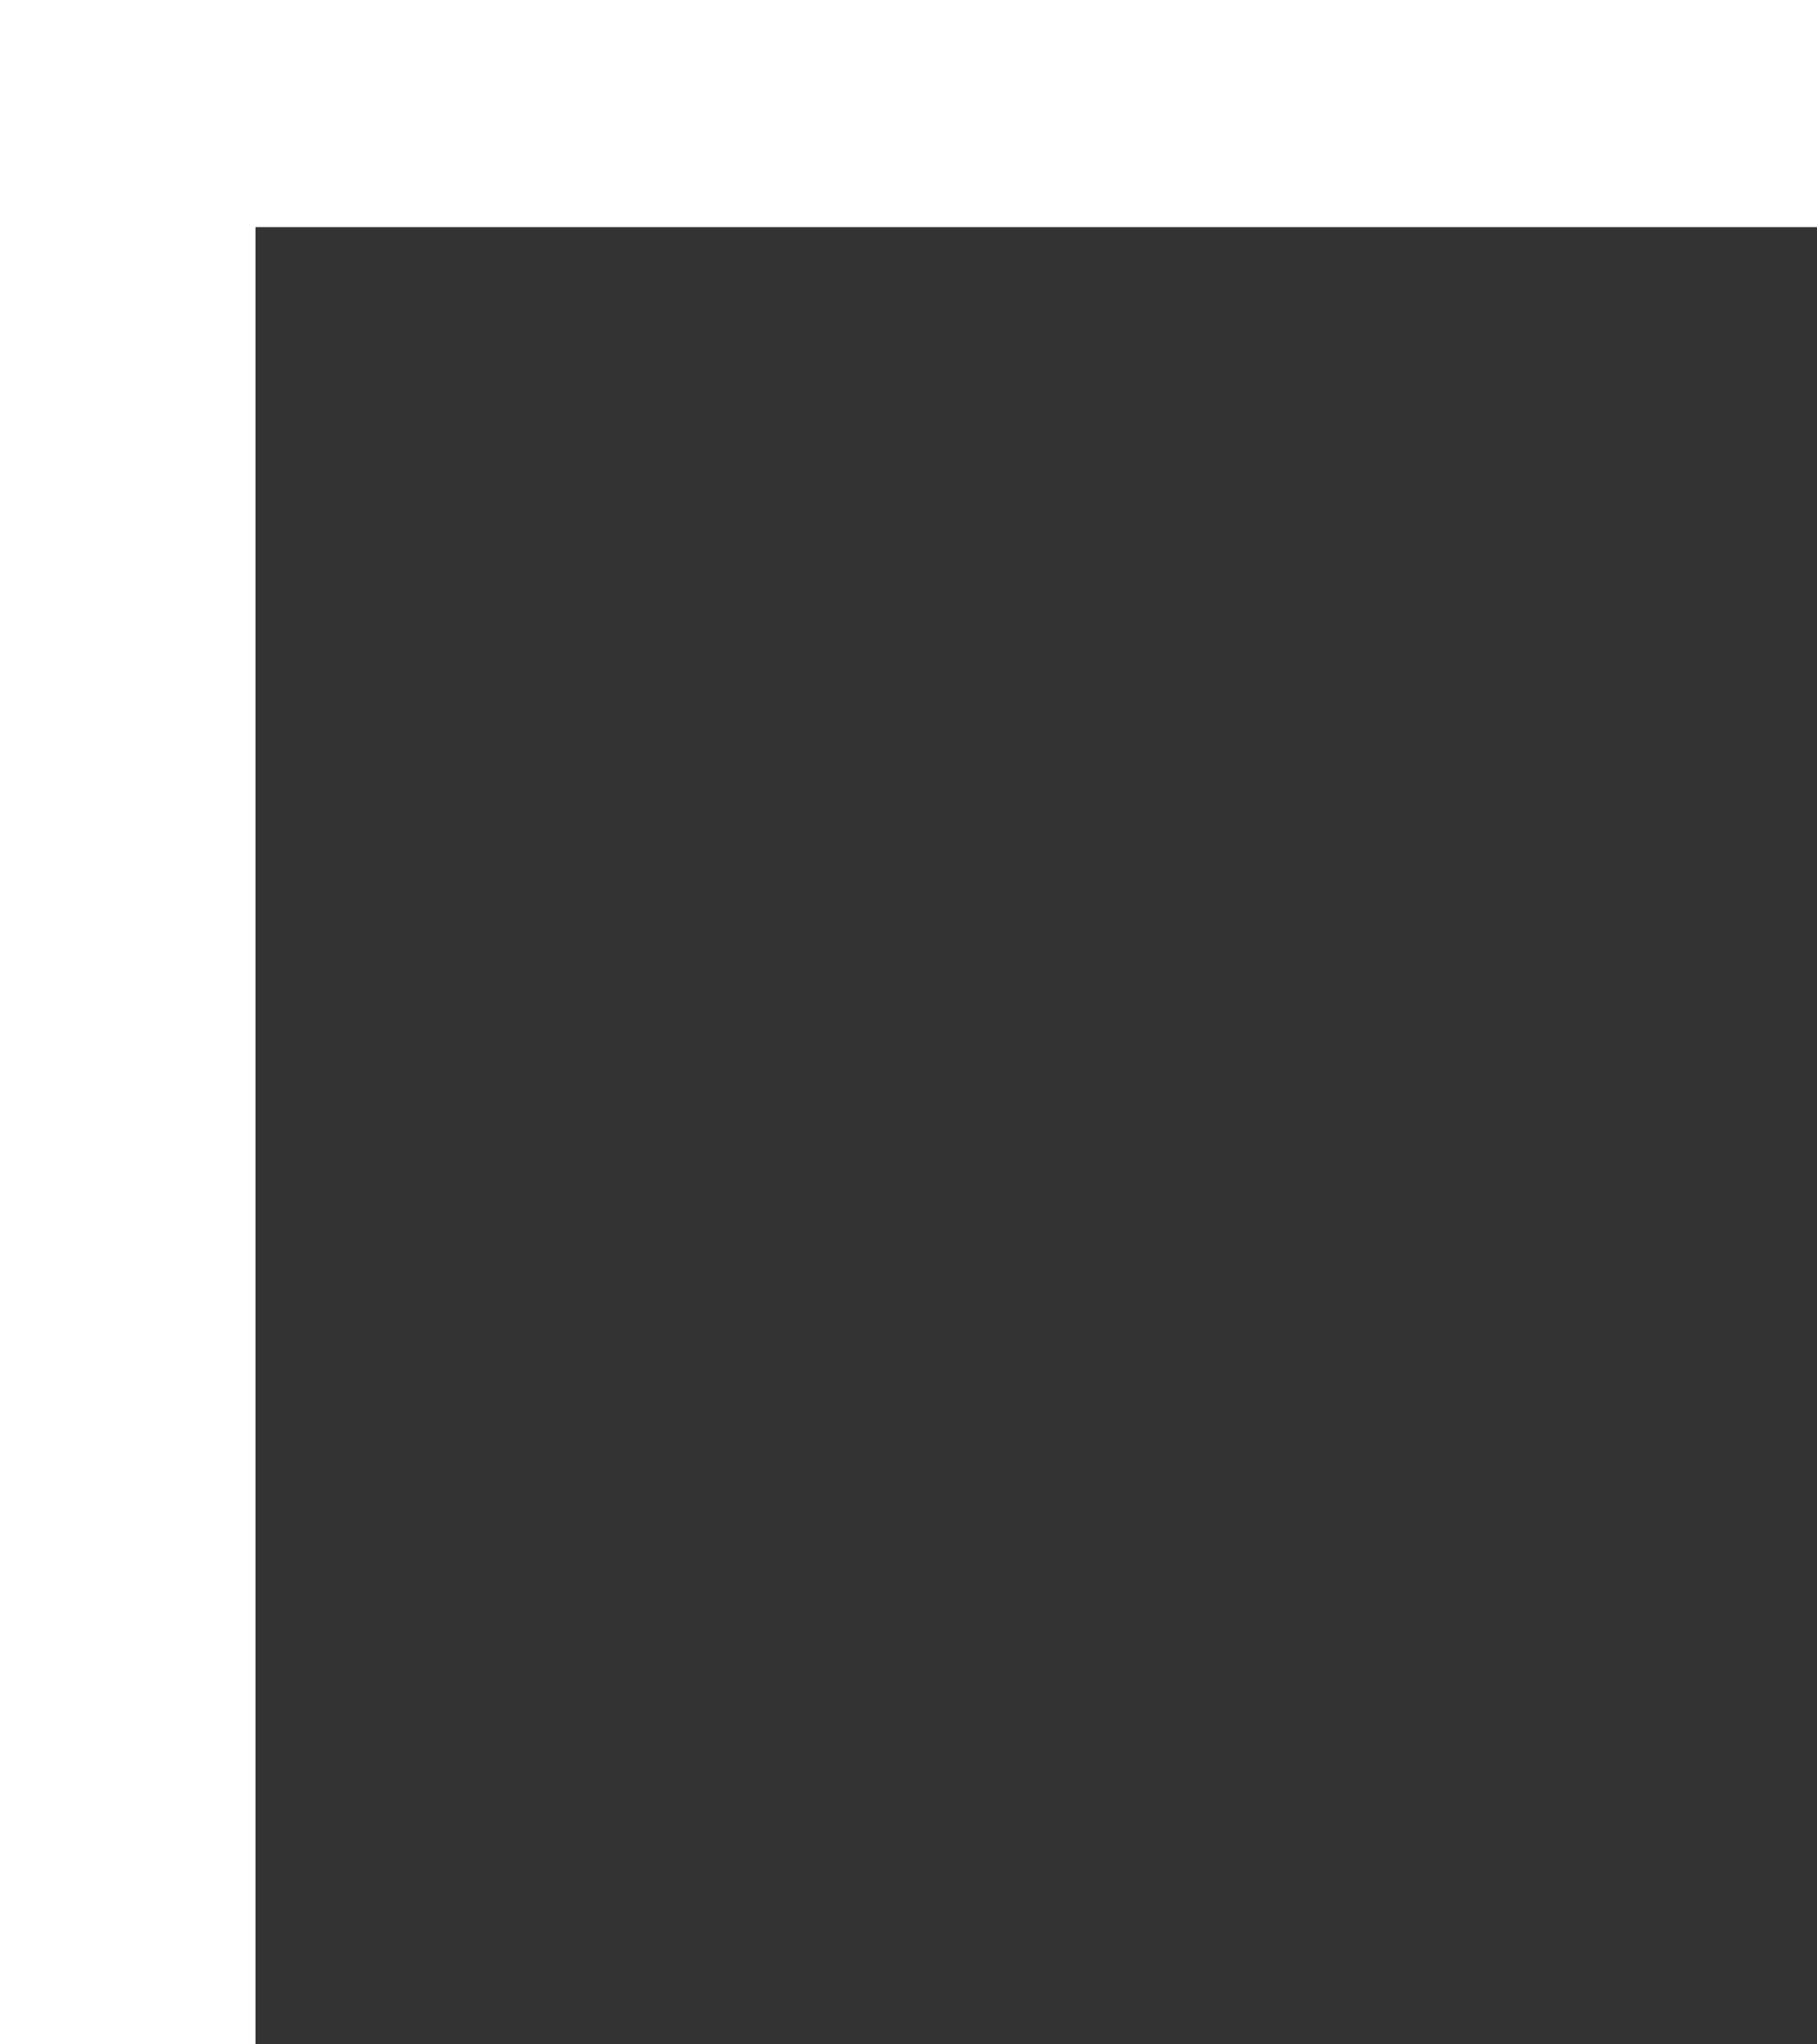 <svg width="32" height="36" viewBox="0 0 32 36" fill="none" xmlns="http://www.w3.org/2000/svg">
<rect x="0" y="0" width="32" height="36" fill="#333333" stroke="none"/>
<path id="Vector 107" d="M32 4V0H0V36H4.5V4H32Z" fill="white"/>
</svg>
